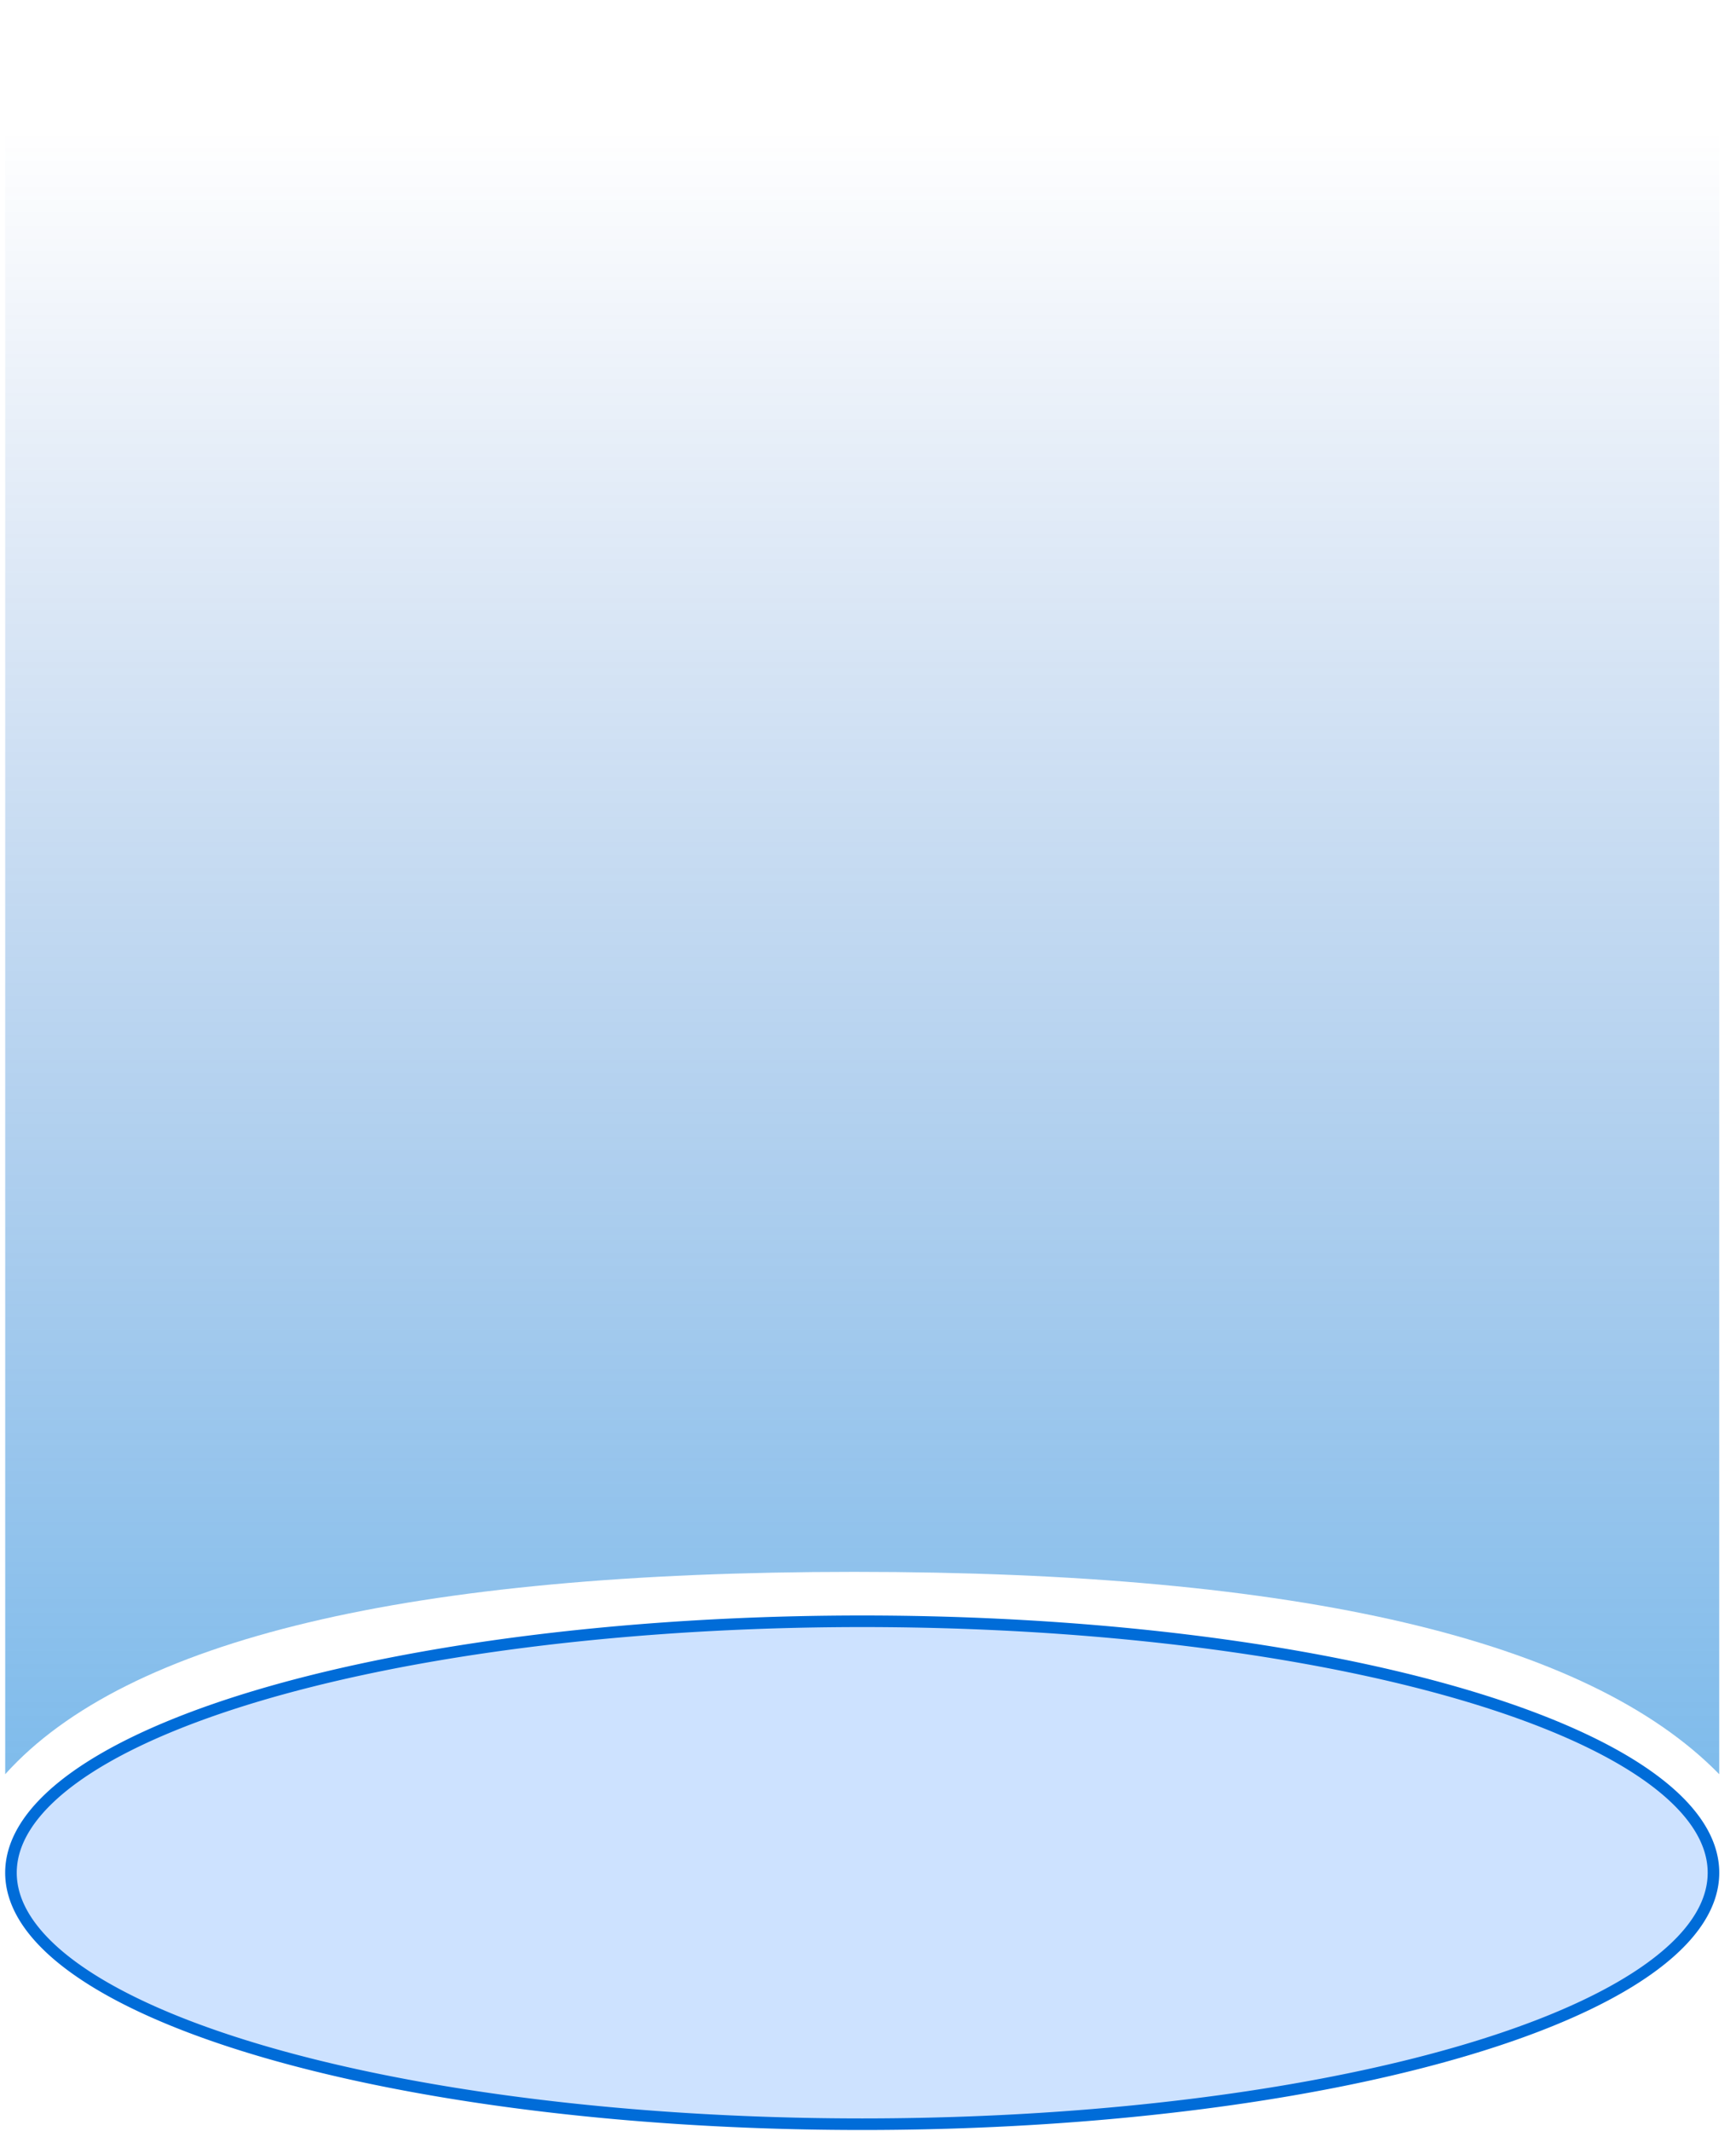 <svg xmlns="http://www.w3.org/2000/svg" viewBox="0 0 75 92" class="design-iconfont">
  <defs>
    <linearGradient x1="50%" y1="6.51%" x2="50%" y2="100%" id="k1zzbugv3__scf4ptteha">
      <stop stop-color="#0048B3" stop-opacity="0" offset="0%"/>
      <stop stop-color="#0079D8" offset="100%"/>
    </linearGradient>
  </defs>
  <g fill="none" fill-rule="evenodd">
    <path stroke="#006CD8" stroke-width=".5" fill-opacity=".198" fill="#006CFF"
          d="M37.025 69.671A36.775 10.857 0 1 0 37.025 91.386A36.775 10.857 0 1 0 37.025 69.671Z"
          transform="translate(.225 .331)"/>
    <path
      d="M0,0 L74.05,0 L74.05,76.274 C68.354,70.449 55.899,67.537 36.685,67.537 C17.471,67.537 5.243,70.449 0,76.274 L0,0 Z"
      fill="url(#k1zzbugv3__scf4ptteha)" opacity=".5" transform="translate(.225 .331)"/>
  </g>
</svg>
